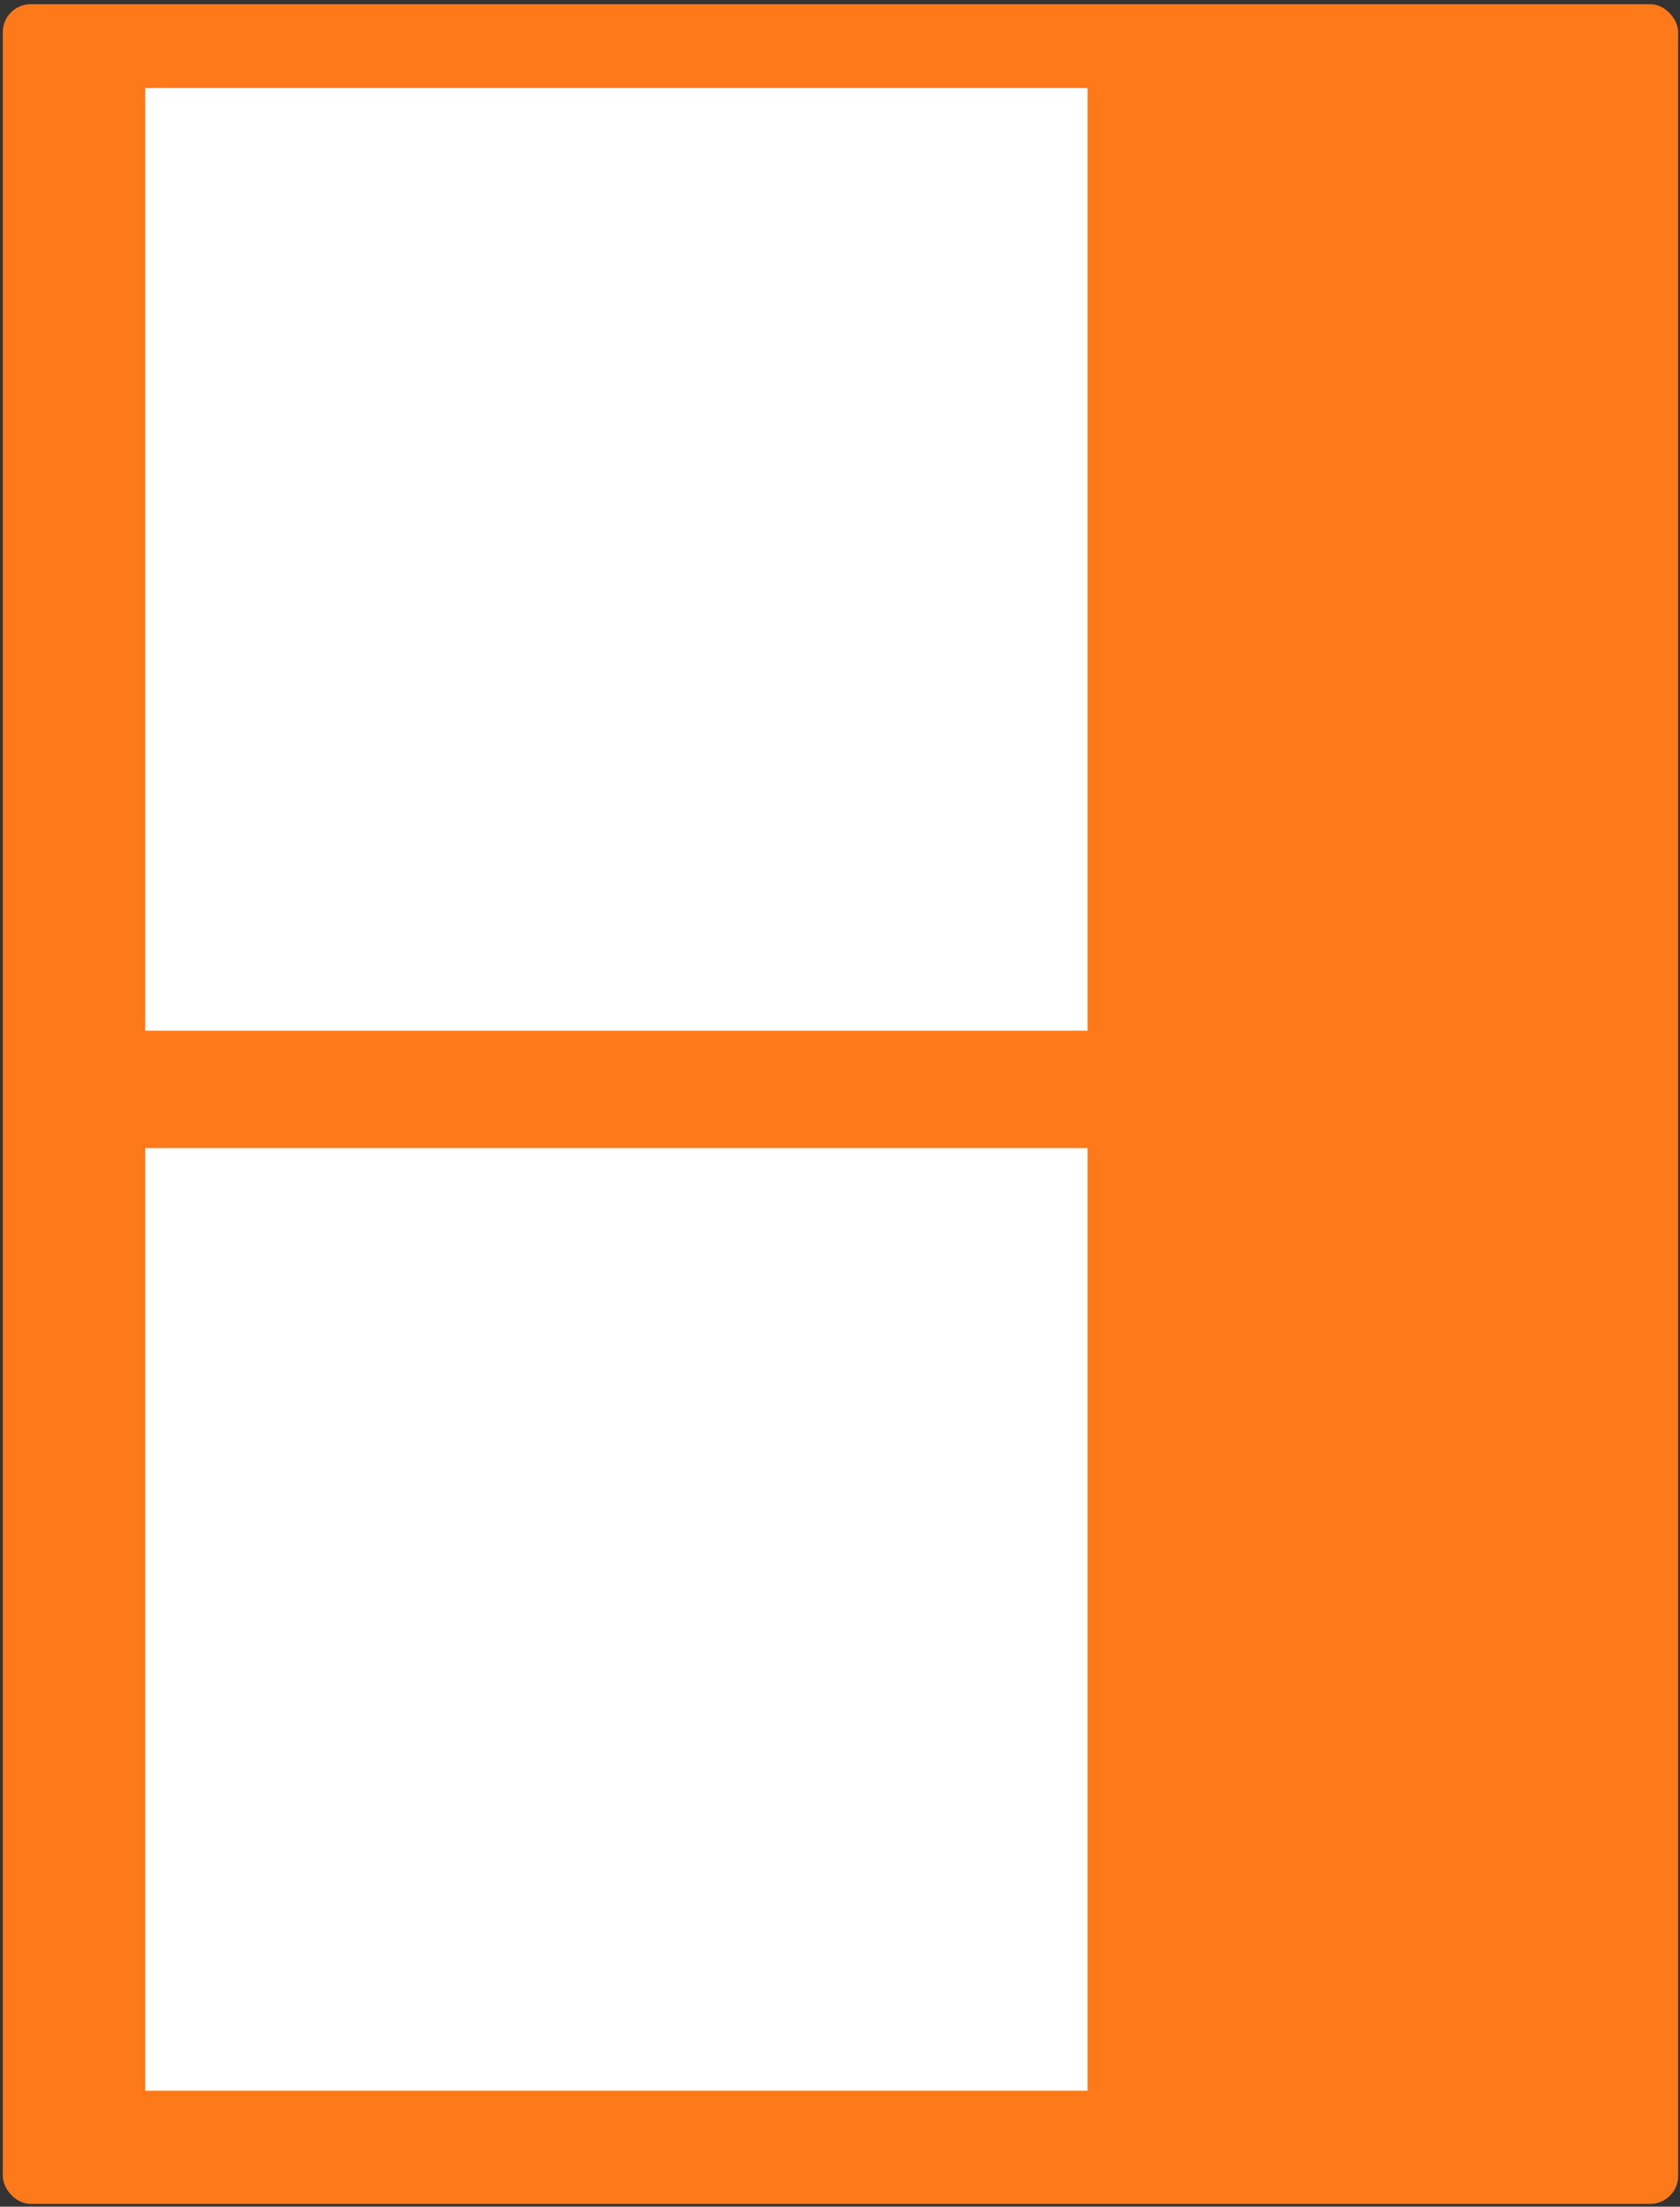 <?xml version="1.0" encoding="UTF-8" standalone="no"?>
<svg width="361px" height="474px" viewBox="0 0 361 474" version="1.1" xmlns="http://www.w3.org/2000/svg" xmlns:xlink="http://www.w3.org/1999/xlink">
    <rect x="0" y="0" width="361" height="474" fill="#333333" stroke="none"/>
    <!-- Generator: Sketch 50.2 (55047) - http://www.bohemiancoding.com/sketch -->
    <title>Group 9</title>
    <desc>Created with Sketch.</desc>
    <defs></defs>
    <g id="Page-1" stroke="none" stroke-width="1" fill="none" fill-rule="evenodd">
        <g id="Group-42" transform="translate(0, -10)">
            <g id="Group-9" transform="translate(0.6, 10.9)">
                <rect id="Rectangle-3-Copy-11" fill="#FE791A" x="0" y="2.84217094e-14" width="360" height="472.5" rx="6"></rect>
                <rect id="Rectangle-5" fill="#FFFFFF" x="30.6" y="18" width="202.5" height="202.5"></rect>
                <g id="Group-9-Copy" transform="translate(30.6, 245.7)" fill="#FFFFFF">
                    <rect id="Rectangle-5" x="0" y="2.84217094e-14" width="202.5" height="202.5"></rect>
                </g>
            </g>
        </g>
    </g>
</svg>